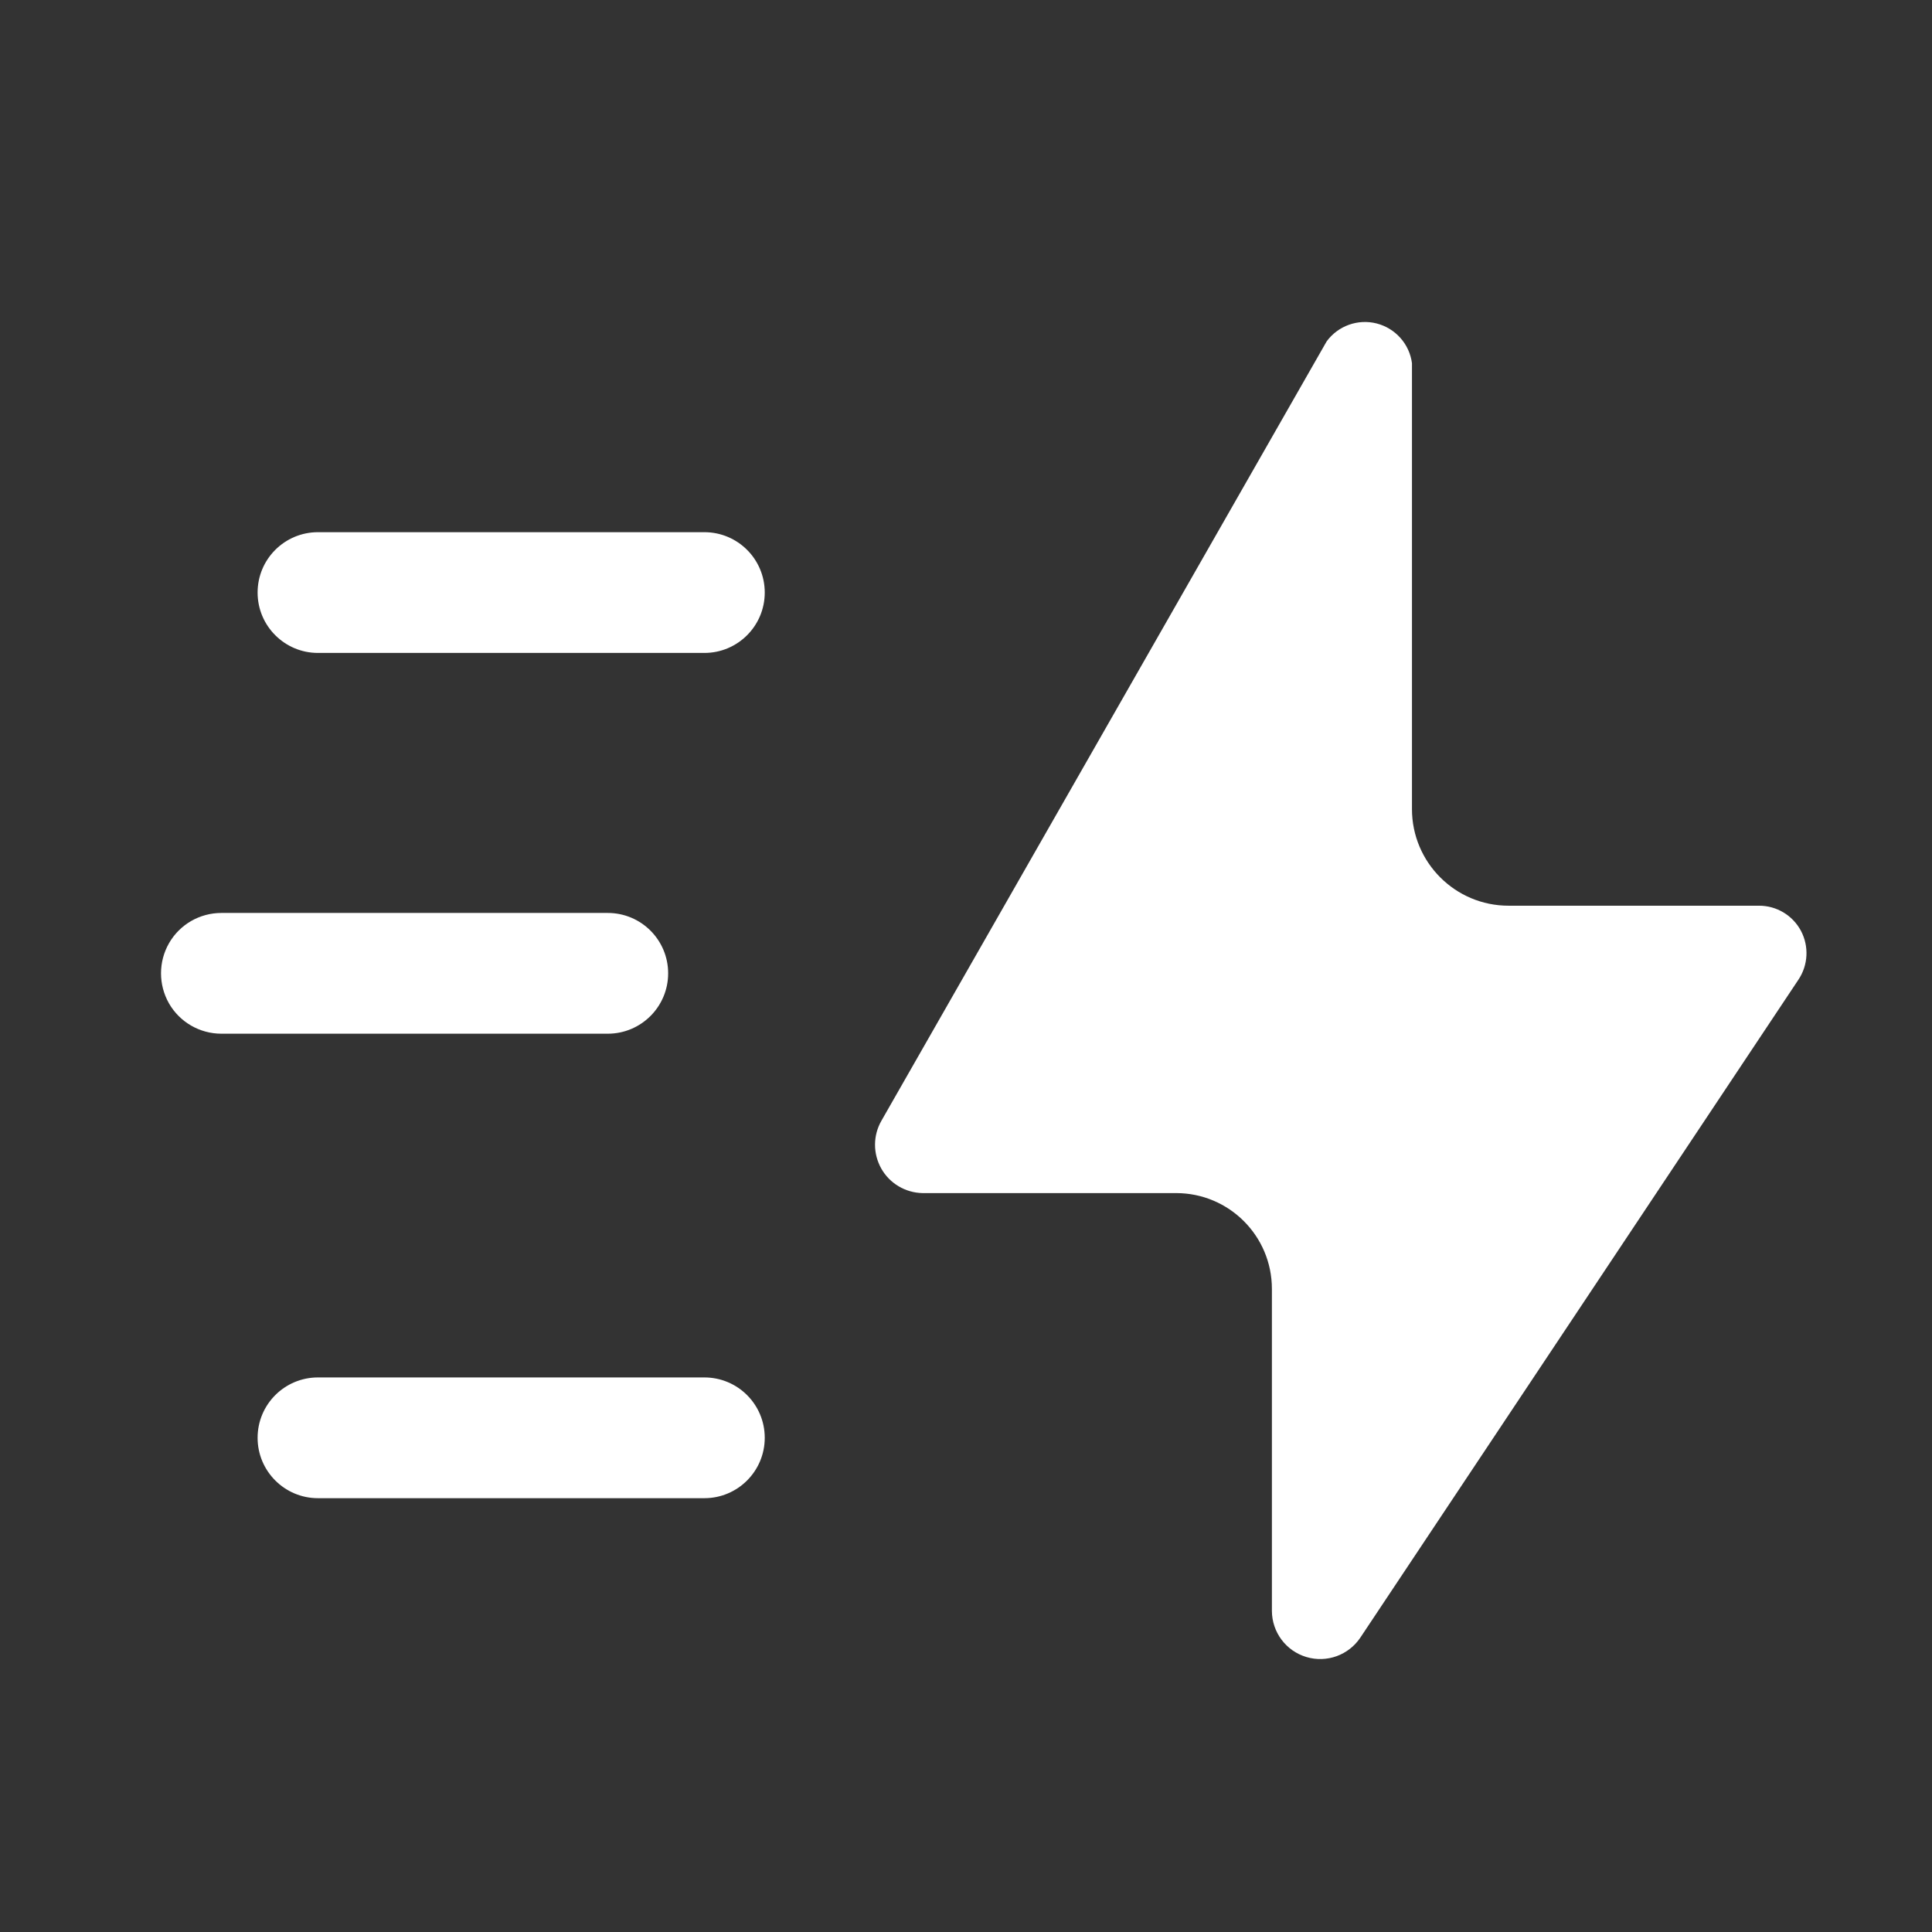 <svg width="24" height="24" viewBox="0 0 24 24" fill="none" xmlns="http://www.w3.org/2000/svg">
<rect x="0" y="0" width="24" height="24" fill="#333333" stroke="none"/>
<path d="M16.48 4.241L10.95 13.921C10.844 14.105 10.843 14.331 10.948 14.517C11.052 14.701 11.247 14.817 11.46 14.821H14.61C15.267 14.821 15.8 15.353 15.8 16.011V20.011C15.801 20.275 15.974 20.508 16.228 20.584C16.481 20.66 16.754 20.561 16.9 20.341L22.34 12.171C22.462 11.99 22.474 11.756 22.372 11.563C22.269 11.37 22.068 11.25 21.85 11.251H18.74C18.077 11.251 17.54 10.713 17.54 10.051V4.511C17.508 4.272 17.334 4.078 17.101 4.018C16.868 3.959 16.622 4.047 16.48 4.241Z" fill="white"/>
<path d="M8.75 8.111H3.95C3.536 8.111 3.2 7.775 3.2 7.361C3.2 6.946 3.536 6.611 3.95 6.611H8.75C9.164 6.611 9.5 6.946 9.5 7.361C9.5 7.775 9.164 8.111 8.75 8.111Z" fill="white"/>
<path d="M7.55 12.841H2.75C2.482 12.841 2.234 12.698 2.1 12.466C1.967 12.233 1.967 11.948 2.1 11.716C2.234 11.483 2.482 11.341 2.75 11.341H7.55C7.964 11.341 8.3 11.676 8.3 12.091C8.3 12.505 7.964 12.841 7.55 12.841Z" fill="white"/>
<path d="M8.75 18.611H3.95C3.536 18.611 3.2 18.275 3.2 17.861C3.2 17.446 3.536 17.111 3.95 17.111H8.75C9.164 17.111 9.5 17.446 9.5 17.861C9.5 18.275 9.164 18.611 8.75 18.611Z" fill="white"/>
</svg>
